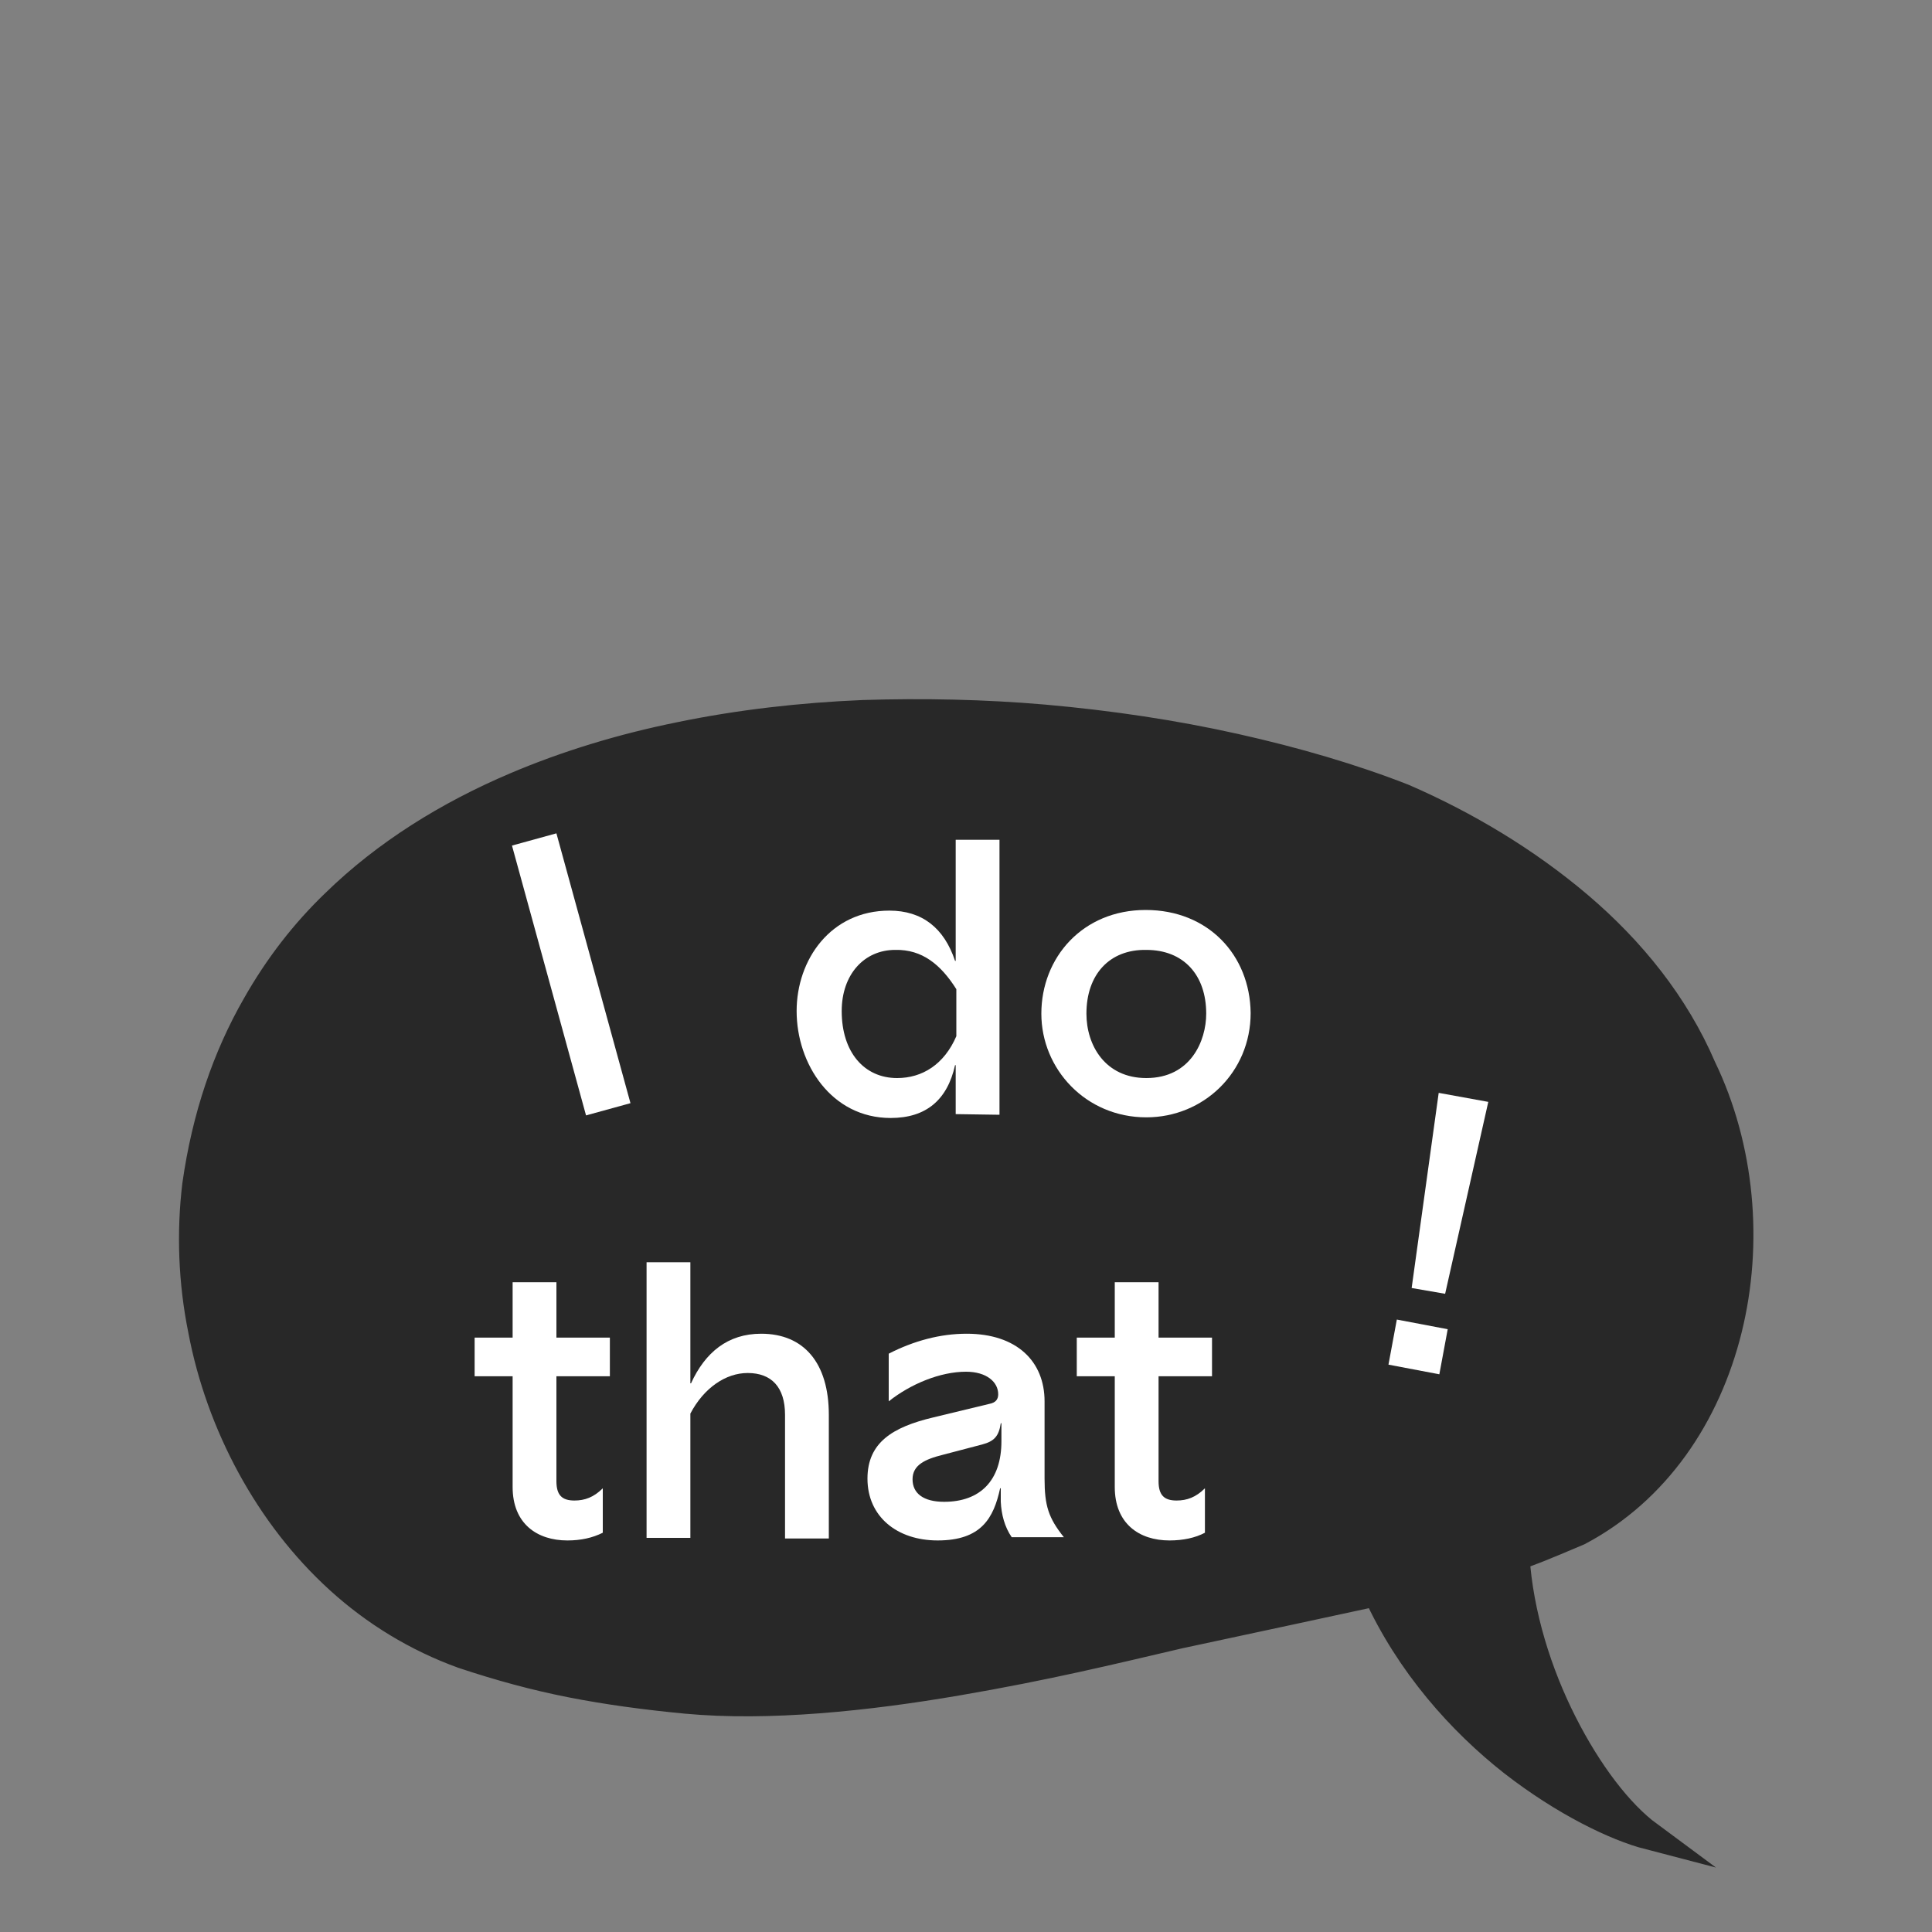 <?xml version="1.0" encoding="utf-8"?>
<!-- Generator: Adobe Illustrator 24.1.0, SVG Export Plug-In . SVG Version: 6.00 Build 0)  -->
<svg version="1.1" id="Ebene_1" xmlns="http://www.w3.org/2000/svg" xmlns:xlink="http://www.w3.org/1999/xlink" x="0px" y="0px"
	 viewBox="0 0 300 300" style="enable-background:new 0 0 300 300;" xml:space="preserve">
<rect x="0" y="0" width="300" height="300" fill="#808080" stroke="none"/>
<style type="text/css">
	.st0{fill:#282828;stroke:#282828;stroke-width:4.4;stroke-miterlimit:10;}
	.st1{fill:#FFFFFF;}
</style>
<path class="st0" d="M256,285c-4.6-3.4-9.4-9.7-13.3-17.4c-3.9-7.7-6.8-16.8-7.4-25.9c1.9-0.6,4.4-1.6,9.8-3.9
	c12.1-6.4,19.9-18.1,23.2-31.4c3.3-13.3,2-28.2-4-40.6c-4.2-9.8-11-18.2-19.1-25.1s-17.6-12.6-27.3-16.8c-7.9-3.1-16.8-5.7-26.2-7.8
	c-9.4-2.1-19.4-3.6-29.6-4.5c-9.3-0.8-18.7-1-28.1-0.7c-9.6,0.4-19.2,1.5-28.4,3.4c-8.9,1.8-17.5,4.4-25.5,7.8
	c-10.6,4.5-20.2,10.5-28,18.1c-4.8,4.6-8.9,9.9-12.3,15.9c-4.6,8-7.8,17.3-9.3,27.9c-0.9,7.4-0.6,15.1,0.9,22.5
	c1.4,7.4,4,14.6,7.6,21.2c3.6,6.6,8.2,12.6,13.7,17.6s12,9,19.2,11.6c5.7,1.9,11.2,3.4,16.8,4.5s11.5,1.9,17.8,2.5
	c12.8,1.2,28.1-0.4,42.1-2.8s23.8-4.8,34.5-7.3c11.7-2.5,23.3-5,30.7-6.6c5.1,11.2,13.1,20.1,21.1,26.4C243,279.9,251,283.7,256,285
	z"/>
<g id="text">
	<path class="st1" d="M223.5,213.4l-7.9-1.5l1.3-7l7.9,1.5L223.5,213.4z M224.4,200.9l-5.2-0.9l4.2-30.3l7.7,1.4L224.4,200.9z"/>
	<path class="st1" d="M86.4,230c0,2.2,0.9,3,2.8,3c1.6,0,3-0.5,4.4-1.9l0,6.9c-1.6,0.8-3.4,1.2-5.5,1.2c-4.7,0-8.5-2.6-8.5-8.3
		l0-17.2l-5.9,0l0-6l5.9,0l0-8.6l6.8,0l0,8.6l8.3,0l0,6l-8.3,0L86.4,230z"/>
	<path class="st1" d="M107.2,219.5l0,19.3l-6.8,0l0-42.8l6.8,0l0,18.8h0.1c2.2-4.8,5.7-7.7,10.9-7.7c6.6,0,10.5,4.5,10.5,12.6
		l0,19.2l-6.8,0l0-19.2c0-4.3-2.1-6.5-5.8-6.5C112.7,213.2,109.3,215.5,107.2,219.5z"/>
	<path class="st1" d="M150.1,207.1c7.8,0,12.1,4.3,12.1,10.5l0,12c0,4.2,0.6,6.1,3,9.1l-8.1,0c-1.1-1.6-1.6-3.5-1.7-5.5l0-2.1h-0.1
		c-1,4.6-2.9,8.1-9.7,8.1c-6.3,0-10.9-3.7-10.9-9.6c0-5.6,3.9-8,10.2-9.5l8.7-2.1c1.1-0.2,1.4-0.8,1.4-1.5c0-1.9-1.8-3.5-5-3.5
		c-4,0-8.6,1.9-12,4.6l0-7.4C141.9,208.2,146,207.1,150.1,207.1z M146.6,233.2c5.6,0,8.9-3.3,8.9-9.4l0-2.8h-0.1
		c-0.3,2-1,2.8-2.9,3.3l-6.1,1.6c-2.8,0.7-4.7,1.6-4.7,3.8C141.7,231.9,143.4,233.2,146.6,233.2z"/>
	<path class="st1" d="M179.9,230c0,2.2,0.9,3,2.8,3c1.6,0,3-0.5,4.4-1.9l0,6.9c-1.5,0.8-3.4,1.2-5.5,1.2c-4.7,0-8.5-2.6-8.5-8.3
		l0-17.2l-5.9,0l0-6l5.9,0l0-8.6l6.8,0l0,8.6l8.3,0l0,6l-8.3,0L179.9,230z"/>
	<path class="st1" d="M148.4,173l0-7.6h-0.1c-1.2,5.4-4.5,8.2-10,8.2c-9.2,0-14.6-8.4-14.6-16.6c0-8,5.3-15.6,14.4-15.6
		c5.1,0,8.5,2.7,10.2,7.8h0.1l0-18.8l6.8,0l0,42.7L148.4,173z M139,147.5c-4.8,0-8.3,3.8-8.3,9.5c0,6.4,3.5,10.4,8.6,10.4
		c3.9,0,7.3-2.1,9.2-6.5l0-7.3C146.1,149.8,143.2,147.4,139,147.5z"/>
	<path class="st1" d="M161.7,157.4c0-8.7,6.4-16.1,16.2-16.1c9.7,0,16.2,7,16.3,16c0,9.2-7.3,16.2-16.2,16.2
		C168.6,173.5,161.7,166,161.7,157.4z M168.7,157.4c0,4.9,2.9,10,9.3,10c6.9,0,9.3-5.8,9.3-10c0-6-3.5-9.9-9.3-9.9
		C172.3,147.4,168.7,151.3,168.7,157.4z"/>
	<path class="st1" d="M91,173.2l-11.5-41.9l6.9-1.9l11.5,41.9L91,173.2z"/>
</g>
</svg>
